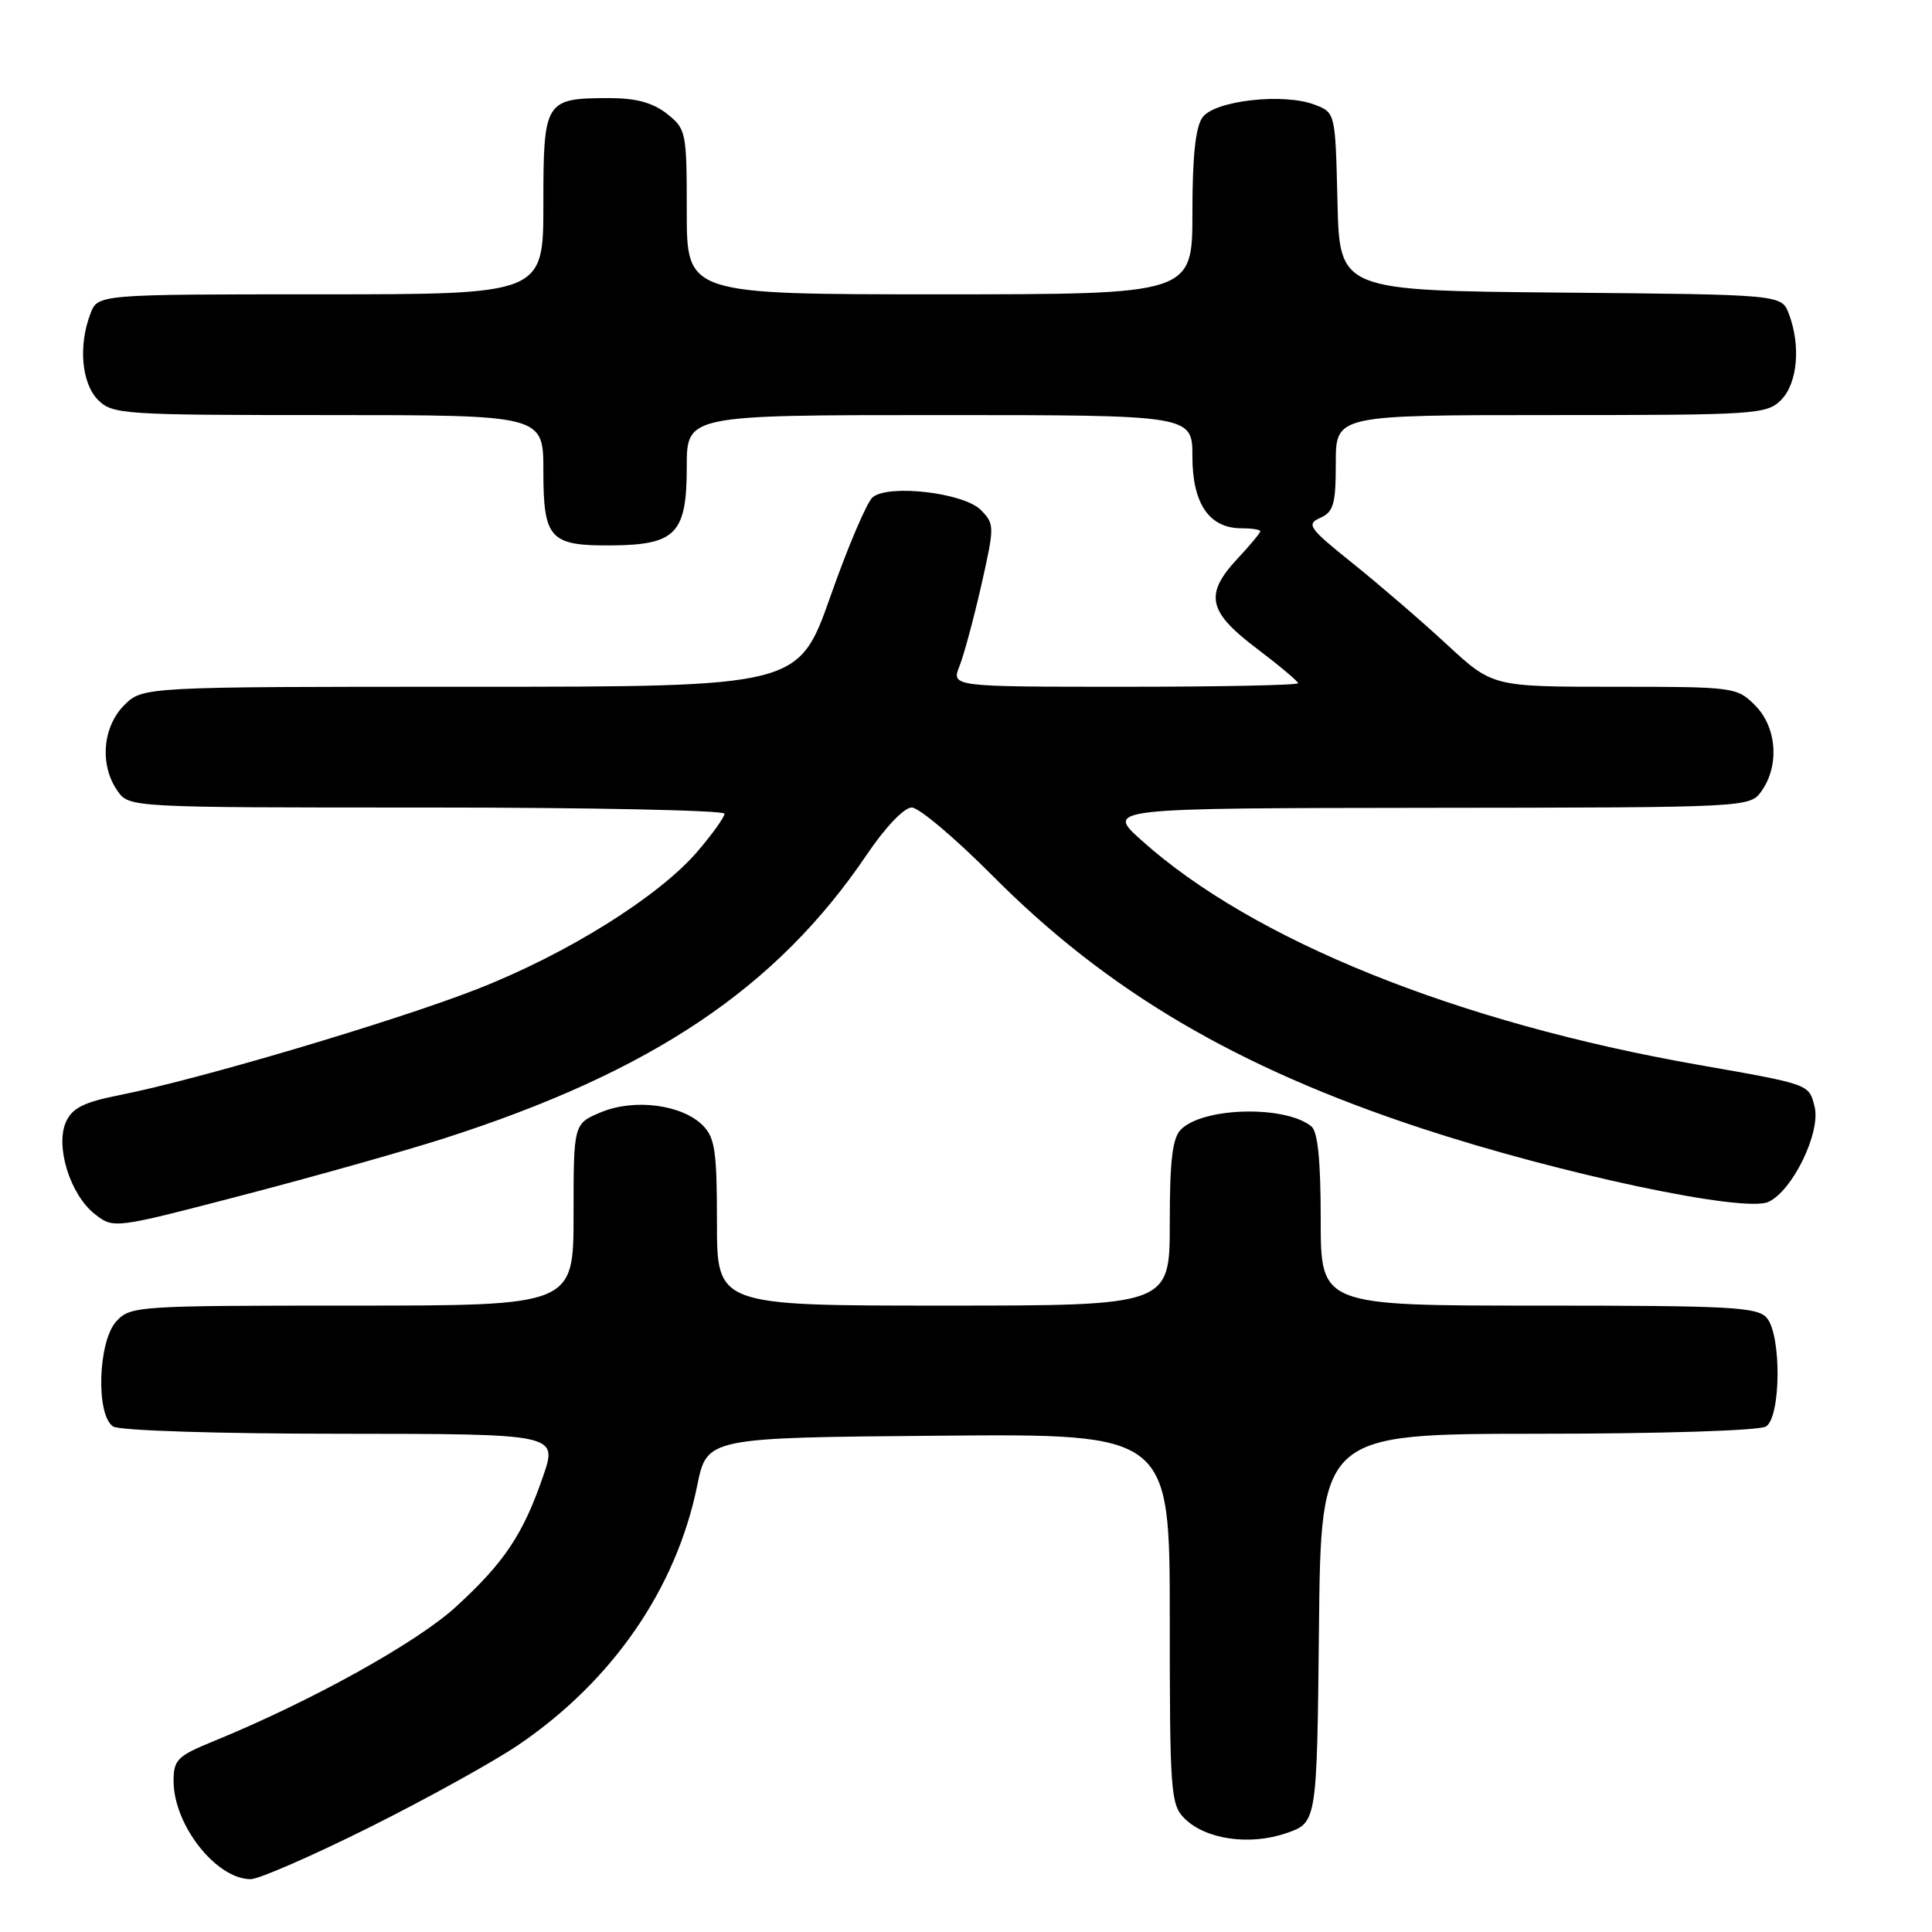 <?xml version="1.0" encoding="UTF-8" standalone="no"?>
<!DOCTYPE svg PUBLIC "-//W3C//DTD SVG 1.1//EN" "http://www.w3.org/Graphics/SVG/1.1/DTD/svg11.dtd" >
<svg xmlns="http://www.w3.org/2000/svg" xmlns:xlink="http://www.w3.org/1999/xlink" version="1.1" viewBox="0 0 256 256">
 <g >
 <path fill="currentColor"
d=" M 48.96 242.13 C 56.53 238.35 65.42 233.43 68.69 231.21 C 81.16 222.74 89.59 210.52 92.38 196.87 C 93.67 190.50 93.67 190.50 124.34 190.24 C 155.00 189.97 155.00 189.97 155.00 214.49 C 155.00 237.43 155.12 239.12 156.94 240.94 C 159.74 243.74 165.58 244.58 170.45 242.90 C 174.50 241.50 174.50 241.50 174.77 215.75 C 175.03 190.00 175.03 190.00 203.77 189.98 C 220.13 189.98 233.15 189.56 234.00 189.02 C 235.98 187.77 236.07 177.00 234.13 174.65 C 232.91 173.19 229.52 173.00 203.88 173.00 C 175.00 173.00 175.00 173.00 175.00 161.62 C 175.00 153.72 174.62 149.94 173.75 149.24 C 170.27 146.44 159.44 146.70 156.48 149.66 C 155.35 150.79 155.00 153.76 155.00 162.07 C 155.00 173.00 155.00 173.00 125.00 173.00 C 95.00 173.00 95.00 173.00 95.00 162.00 C 95.00 152.54 94.74 150.74 93.11 149.11 C 90.35 146.35 84.03 145.54 79.63 147.38 C 76.00 148.90 76.00 148.90 76.00 160.95 C 76.00 173.00 76.00 173.00 46.65 173.00 C 18.09 173.00 17.26 173.06 15.40 175.10 C 12.97 177.79 12.69 187.56 15.00 189.02 C 15.85 189.56 28.86 189.98 45.20 189.98 C 73.89 190.00 73.89 190.00 71.97 195.60 C 69.31 203.32 66.82 207.05 60.39 212.93 C 55.16 217.70 41.19 225.45 28.25 230.74 C 23.50 232.68 23.00 233.19 23.00 235.99 C 23.00 241.82 28.65 249.00 33.22 249.00 C 34.30 249.00 41.38 245.91 48.96 242.13 Z  M 58.76 150.87 C 86.36 142.02 102.90 130.93 114.85 113.25 C 117.31 109.61 119.80 107.00 120.81 107.00 C 121.76 107.00 126.58 111.07 131.52 116.04 C 146.74 131.36 163.90 141.46 188.36 149.51 C 206.75 155.56 231.11 160.73 234.32 159.26 C 237.52 157.80 241.30 150.02 240.44 146.63 C 239.69 143.64 239.88 143.70 225.00 141.09 C 193.05 135.48 166.00 124.58 151.27 111.36 C 146.50 107.09 146.50 107.09 189.19 107.04 C 231.89 107.00 231.89 107.00 233.44 104.78 C 235.82 101.39 235.42 96.33 232.55 93.45 C 230.14 91.05 229.76 91.00 213.93 91.00 C 197.77 91.00 197.77 91.00 191.70 85.38 C 188.36 82.29 182.75 77.46 179.25 74.65 C 173.42 69.98 173.05 69.46 174.94 68.62 C 176.71 67.82 177.00 66.80 177.00 61.35 C 177.00 55.00 177.00 55.00 205.50 55.00 C 232.67 55.00 234.09 54.91 236.00 53.00 C 238.18 50.82 238.64 45.80 237.03 41.58 C 236.06 39.03 236.06 39.03 206.78 38.77 C 177.50 38.50 177.50 38.50 177.22 26.71 C 176.94 14.93 176.94 14.93 174.22 13.88 C 170.11 12.29 160.98 13.31 159.35 15.54 C 158.41 16.82 158.00 20.69 158.00 28.19 C 158.00 39.00 158.00 39.00 124.50 39.00 C 91.00 39.00 91.00 39.00 91.00 28.07 C 91.00 17.46 90.92 17.09 88.37 15.07 C 86.51 13.61 84.27 13.00 80.80 13.00 C 72.19 13.00 72.00 13.30 72.00 27.04 C 72.00 39.00 72.00 39.00 42.48 39.00 C 12.95 39.00 12.95 39.00 11.98 41.57 C 10.36 45.80 10.81 50.81 13.00 53.00 C 14.91 54.91 16.33 55.00 43.50 55.00 C 72.00 55.00 72.00 55.00 72.00 62.38 C 72.00 71.43 72.84 72.34 81.10 72.27 C 89.57 72.19 91.00 70.68 91.00 61.85 C 91.00 55.00 91.00 55.00 124.50 55.00 C 158.00 55.00 158.00 55.00 158.00 60.50 C 158.00 66.74 160.23 70.00 164.50 70.00 C 165.88 70.00 167.00 70.18 167.00 70.39 C 167.00 70.61 165.65 72.23 164.00 74.00 C 159.56 78.75 160.04 81.04 166.50 85.91 C 169.52 88.20 172.00 90.28 172.00 90.53 C 172.00 90.79 161.66 91.00 149.02 91.00 C 126.05 91.00 126.05 91.00 127.14 88.25 C 127.74 86.74 129.04 81.90 130.04 77.50 C 131.79 69.73 131.79 69.44 129.98 67.59 C 127.75 65.30 117.77 64.12 115.63 65.89 C 114.88 66.51 112.36 72.42 110.04 79.01 C 105.81 91.00 105.81 91.00 62.36 91.00 C 18.91 91.00 18.91 91.00 16.45 93.45 C 13.58 96.33 13.18 101.39 15.56 104.78 C 17.11 107.00 17.11 107.00 56.56 107.00 C 78.25 107.00 96.00 107.37 96.00 107.82 C 96.00 108.27 94.40 110.51 92.43 112.81 C 87.29 118.81 75.15 126.40 63.20 131.07 C 52.32 135.32 26.17 143.08 15.87 145.10 C 11.13 146.04 9.59 146.80 8.75 148.64 C 7.29 151.86 9.29 158.30 12.55 160.86 C 15.06 162.83 15.06 162.83 32.15 158.37 C 41.56 155.92 53.53 152.54 58.76 150.87 Z "/>
</g>
</svg>